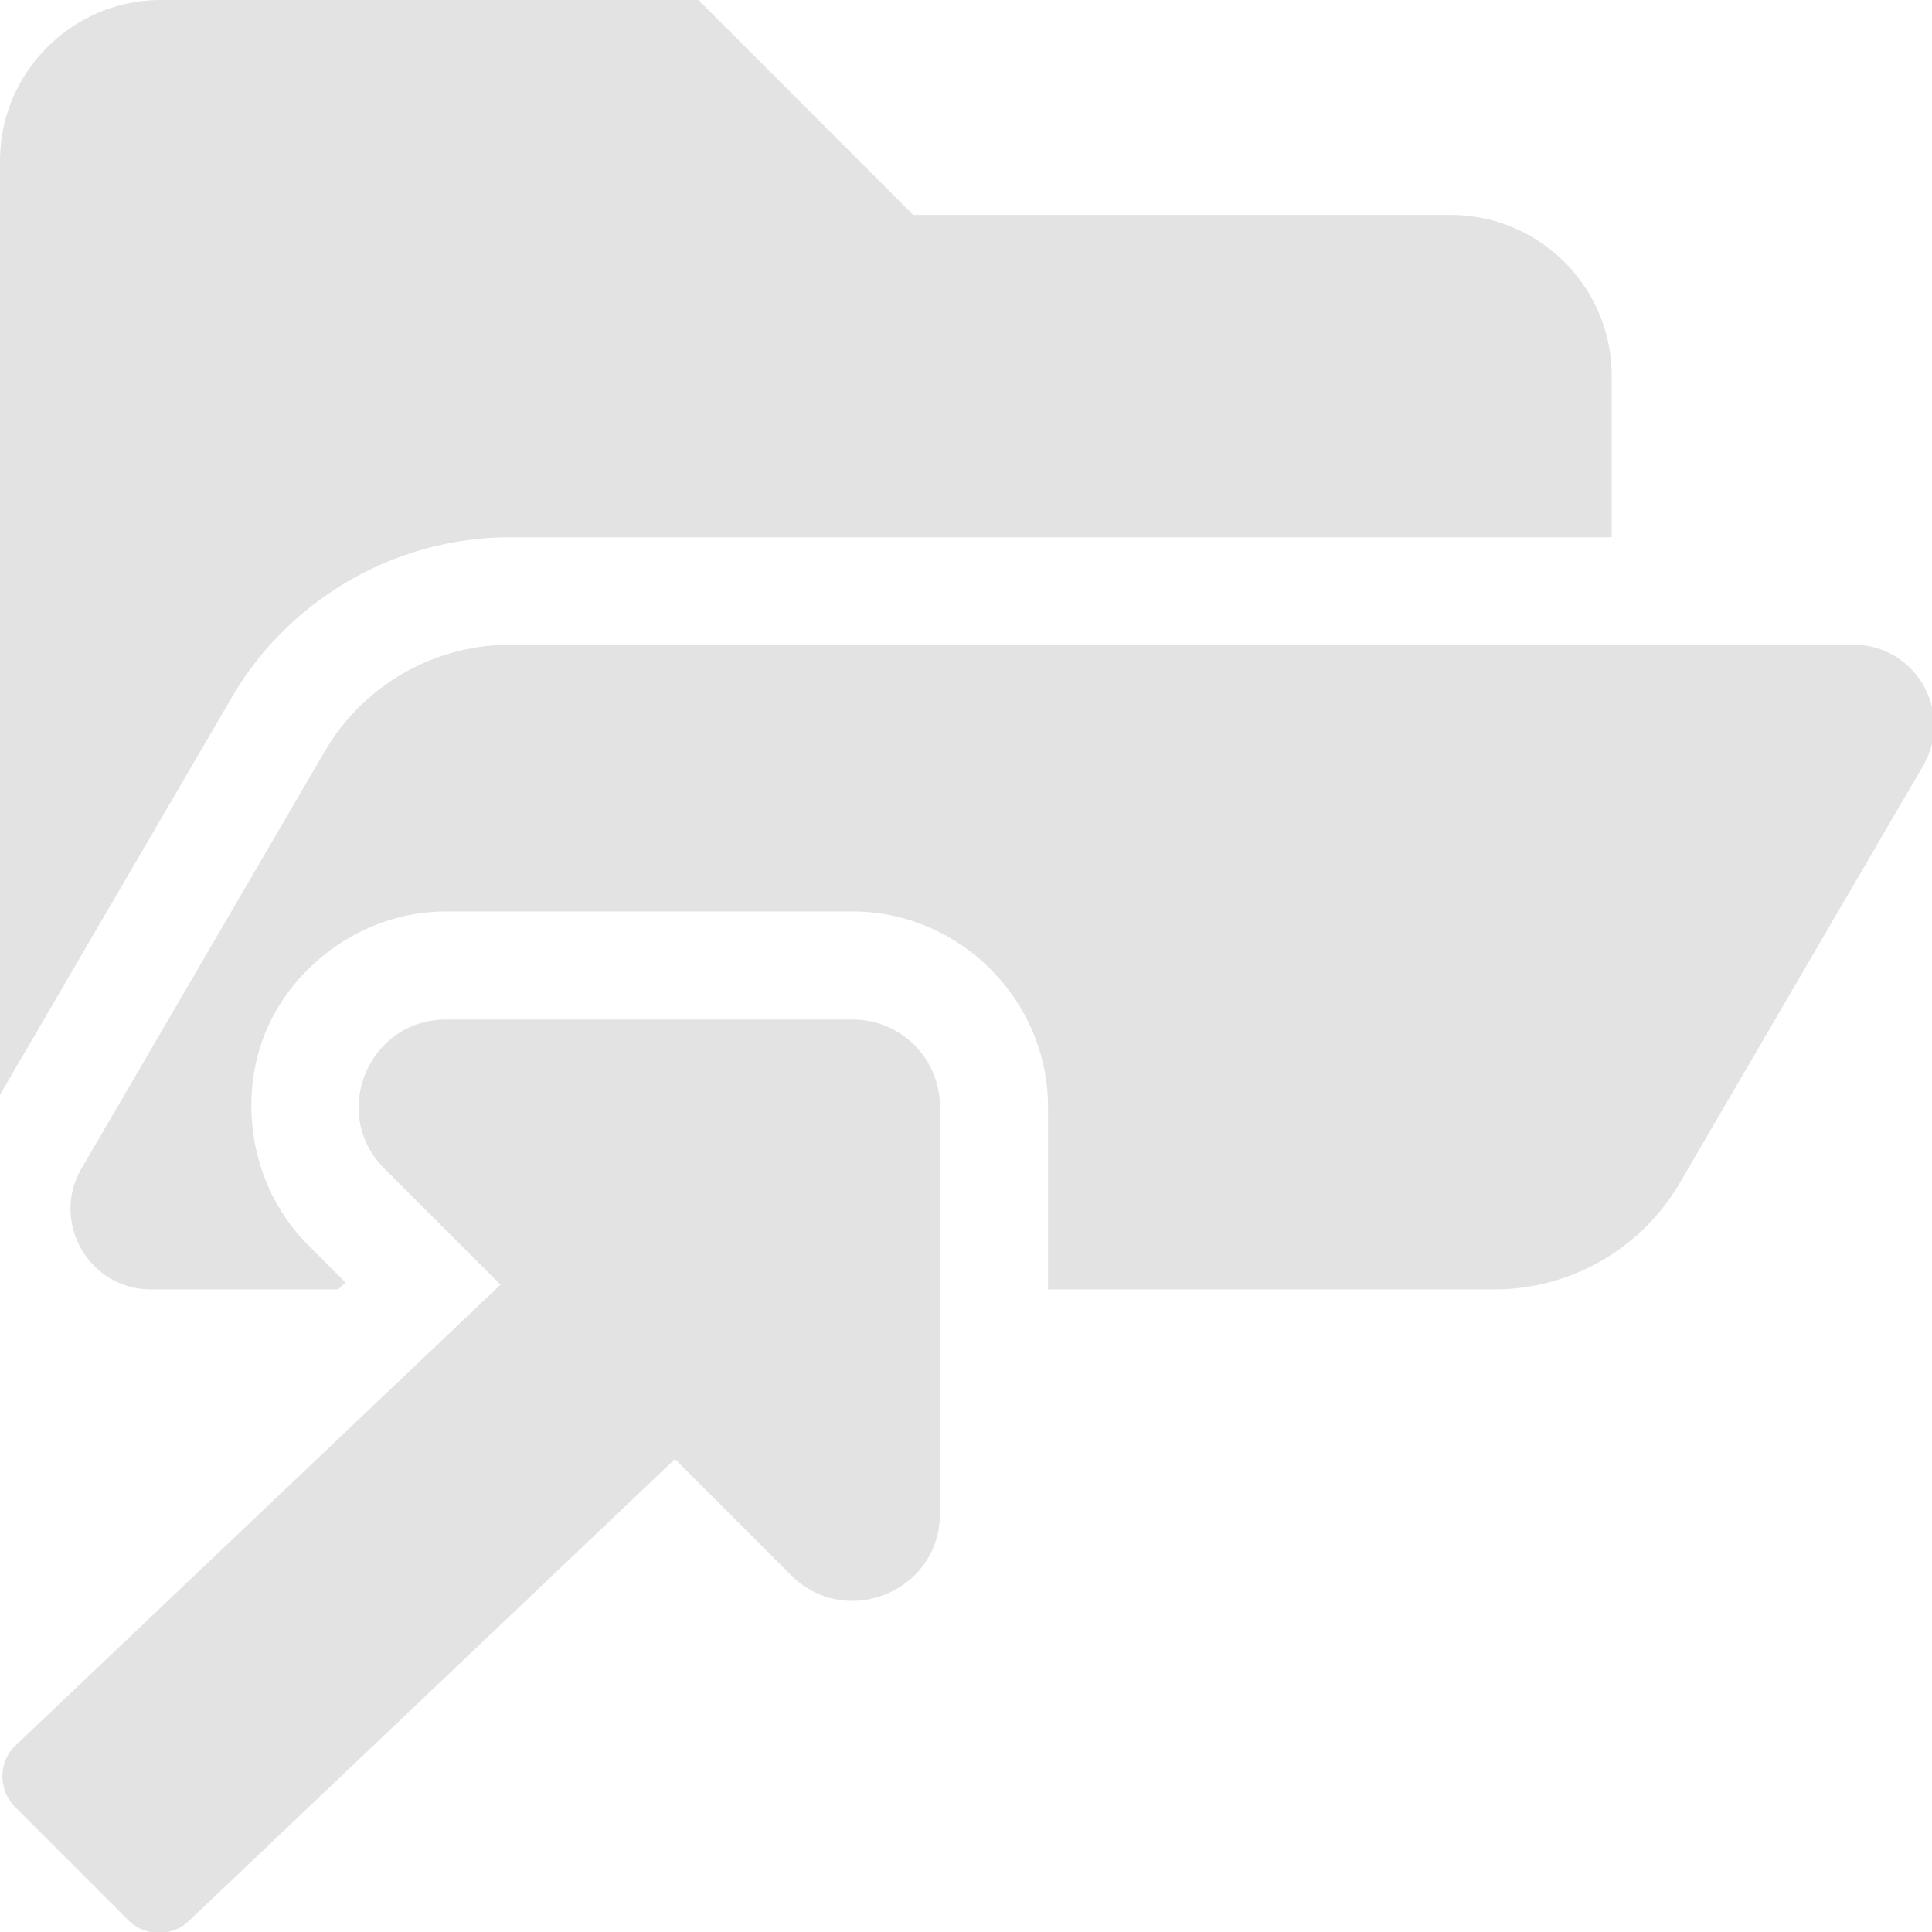 <?xml version="1.0" encoding="UTF-8" standalone="no"?>
<!-- Created with Inkscape (http://www.inkscape.org/) -->

<svg
   width="32"
   height="32"
   viewBox="0 0 8.467 8.467"
   version="1.1"
   id="svg8"
   inkscape:version="1.1.1 (3bf5ae0d25, 2021-09-20)"
   sodipodi:docname="browse-folder.svg"
   xmlns:inkscape="http://www.inkscape.org/namespaces/inkscape"
   xmlns:sodipodi="http://sodipodi.sourceforge.net/DTD/sodipodi-0.dtd"
   xmlns="http://www.w3.org/2000/svg"
   xmlns:svg="http://www.w3.org/2000/svg"
   xmlns:rdf="http://www.w3.org/1999/02/22-rdf-syntax-ns#"
   xmlns:cc="http://creativecommons.org/ns#"
   xmlns:dc="http://purl.org/dc/elements/1.1/">
  <defs
     id="defs2">
    <style
       id="style1399">.cls-1{fill:#e3e3e3;}</style>
    <style
       id="style1399-1">.cls-1{fill:#e3e3e3;}</style>
    <style
       id="style1399-5">.cls-1{fill:#e3e3e3;}</style>
    <style
       id="style1399-8">.cls-1{fill:#e3e3e3;}</style>
    <style
       id="style1399-3">.cls-1{fill:#e3e3e3;}</style>
    <style
       id="style1399-1-3">.cls-1{fill:#e3e3e3;}</style>
    <style
       id="style1399-5-3">.cls-1{fill:#e3e3e3;}</style>
    <style
       id="style1399-8-8">.cls-1{fill:#e3e3e3;}</style>
  </defs>
  <sodipodi:namedview
     id="base"
     pagecolor="#ffffff"
     bordercolor="#666666"
     borderopacity="1.0"
     inkscape:pageopacity="0.0"
     inkscape:pageshadow="2"
     inkscape:zoom="1.9999999"
     inkscape:cx="13.750001"
     inkscape:cy="9.5000005"
     inkscape:document-units="mm"
     inkscape:current-layer="svg8"
     showgrid="false"
     units="px"
     inkscape:window-width="2032"
     inkscape:window-height="846"
     inkscape:window-x="2043"
     inkscape:window-y="555"
     inkscape:window-maximized="0"
     inkscape:pagecheckerboard="0">
    <sodipodi:guide
       position="8.467,0"
       orientation="-32,0"
       id="guide854"
       inkscape:locked="false" />
    <sodipodi:guide
       position="8.467,8.467"
       orientation="0,-32"
       id="guide856"
       inkscape:locked="false" />
    <sodipodi:guide
       position="0,8.467"
       orientation="1,6.123234e-17"
       id="guide858"
       inkscape:locked="false" />
  </sodipodi:namedview>
  <path
     id="path1873"
     style="fill:#e3e3e3;fill-opacity:1;stroke-width:0.056"
     d="M 2.666 0 C 1.194 0 -2.9605947e-16 1.194 0 2.666 L 0 18.105 L 3.836 11.529 C 4.788 9.898 6.553 8.885 8.441 8.885 L 26.654 8.885 L 26.654 6.219 C 26.654 4.747 25.462 3.555 23.99 3.555 L 15.104 3.555 L 11.551 0 L 2.666 0 z M 8.441 10.662 A 3.554 3.554 0 0 0 5.371 12.426 L 1.35 19.32 C 0.831 20.209 1.471 21.324 2.5 21.324 L 5.592 21.324 L 5.713 21.209 L 5.094 20.588 C 4.128 19.622 3.936 18.169 4.393 17.066 C 4.849 15.964 6.009 15.074 7.375 15.074 L 14.1 15.074 C 15.87 15.074 17.332 16.536 17.332 18.307 L 17.332 21.324 L 24.711 21.324 A 3.554 3.554 0 0 0 27.781 19.561 L 31.803 12.666 C 32.321 11.778 31.679 10.662 30.65 10.662 L 8.441 10.662 z M 7.375 16.861 C 6.094 16.861 5.448 18.416 6.355 19.324 L 8.277 21.246 L 0.254 28.869 C -0.035 29.143 -0.028 29.607 0.254 29.889 L 2.119 31.754 C 2.401 32.035 2.857 32.035 3.139 31.754 L 11.162 24.129 L 13.084 26.051 C 13.987 26.954 15.545 26.32 15.545 25.031 L 15.545 18.303 C 15.545 17.506 14.9 16.861 14.104 16.861 L 7.375 16.861 z "
     transform="scale(0.265)" />
</svg>

